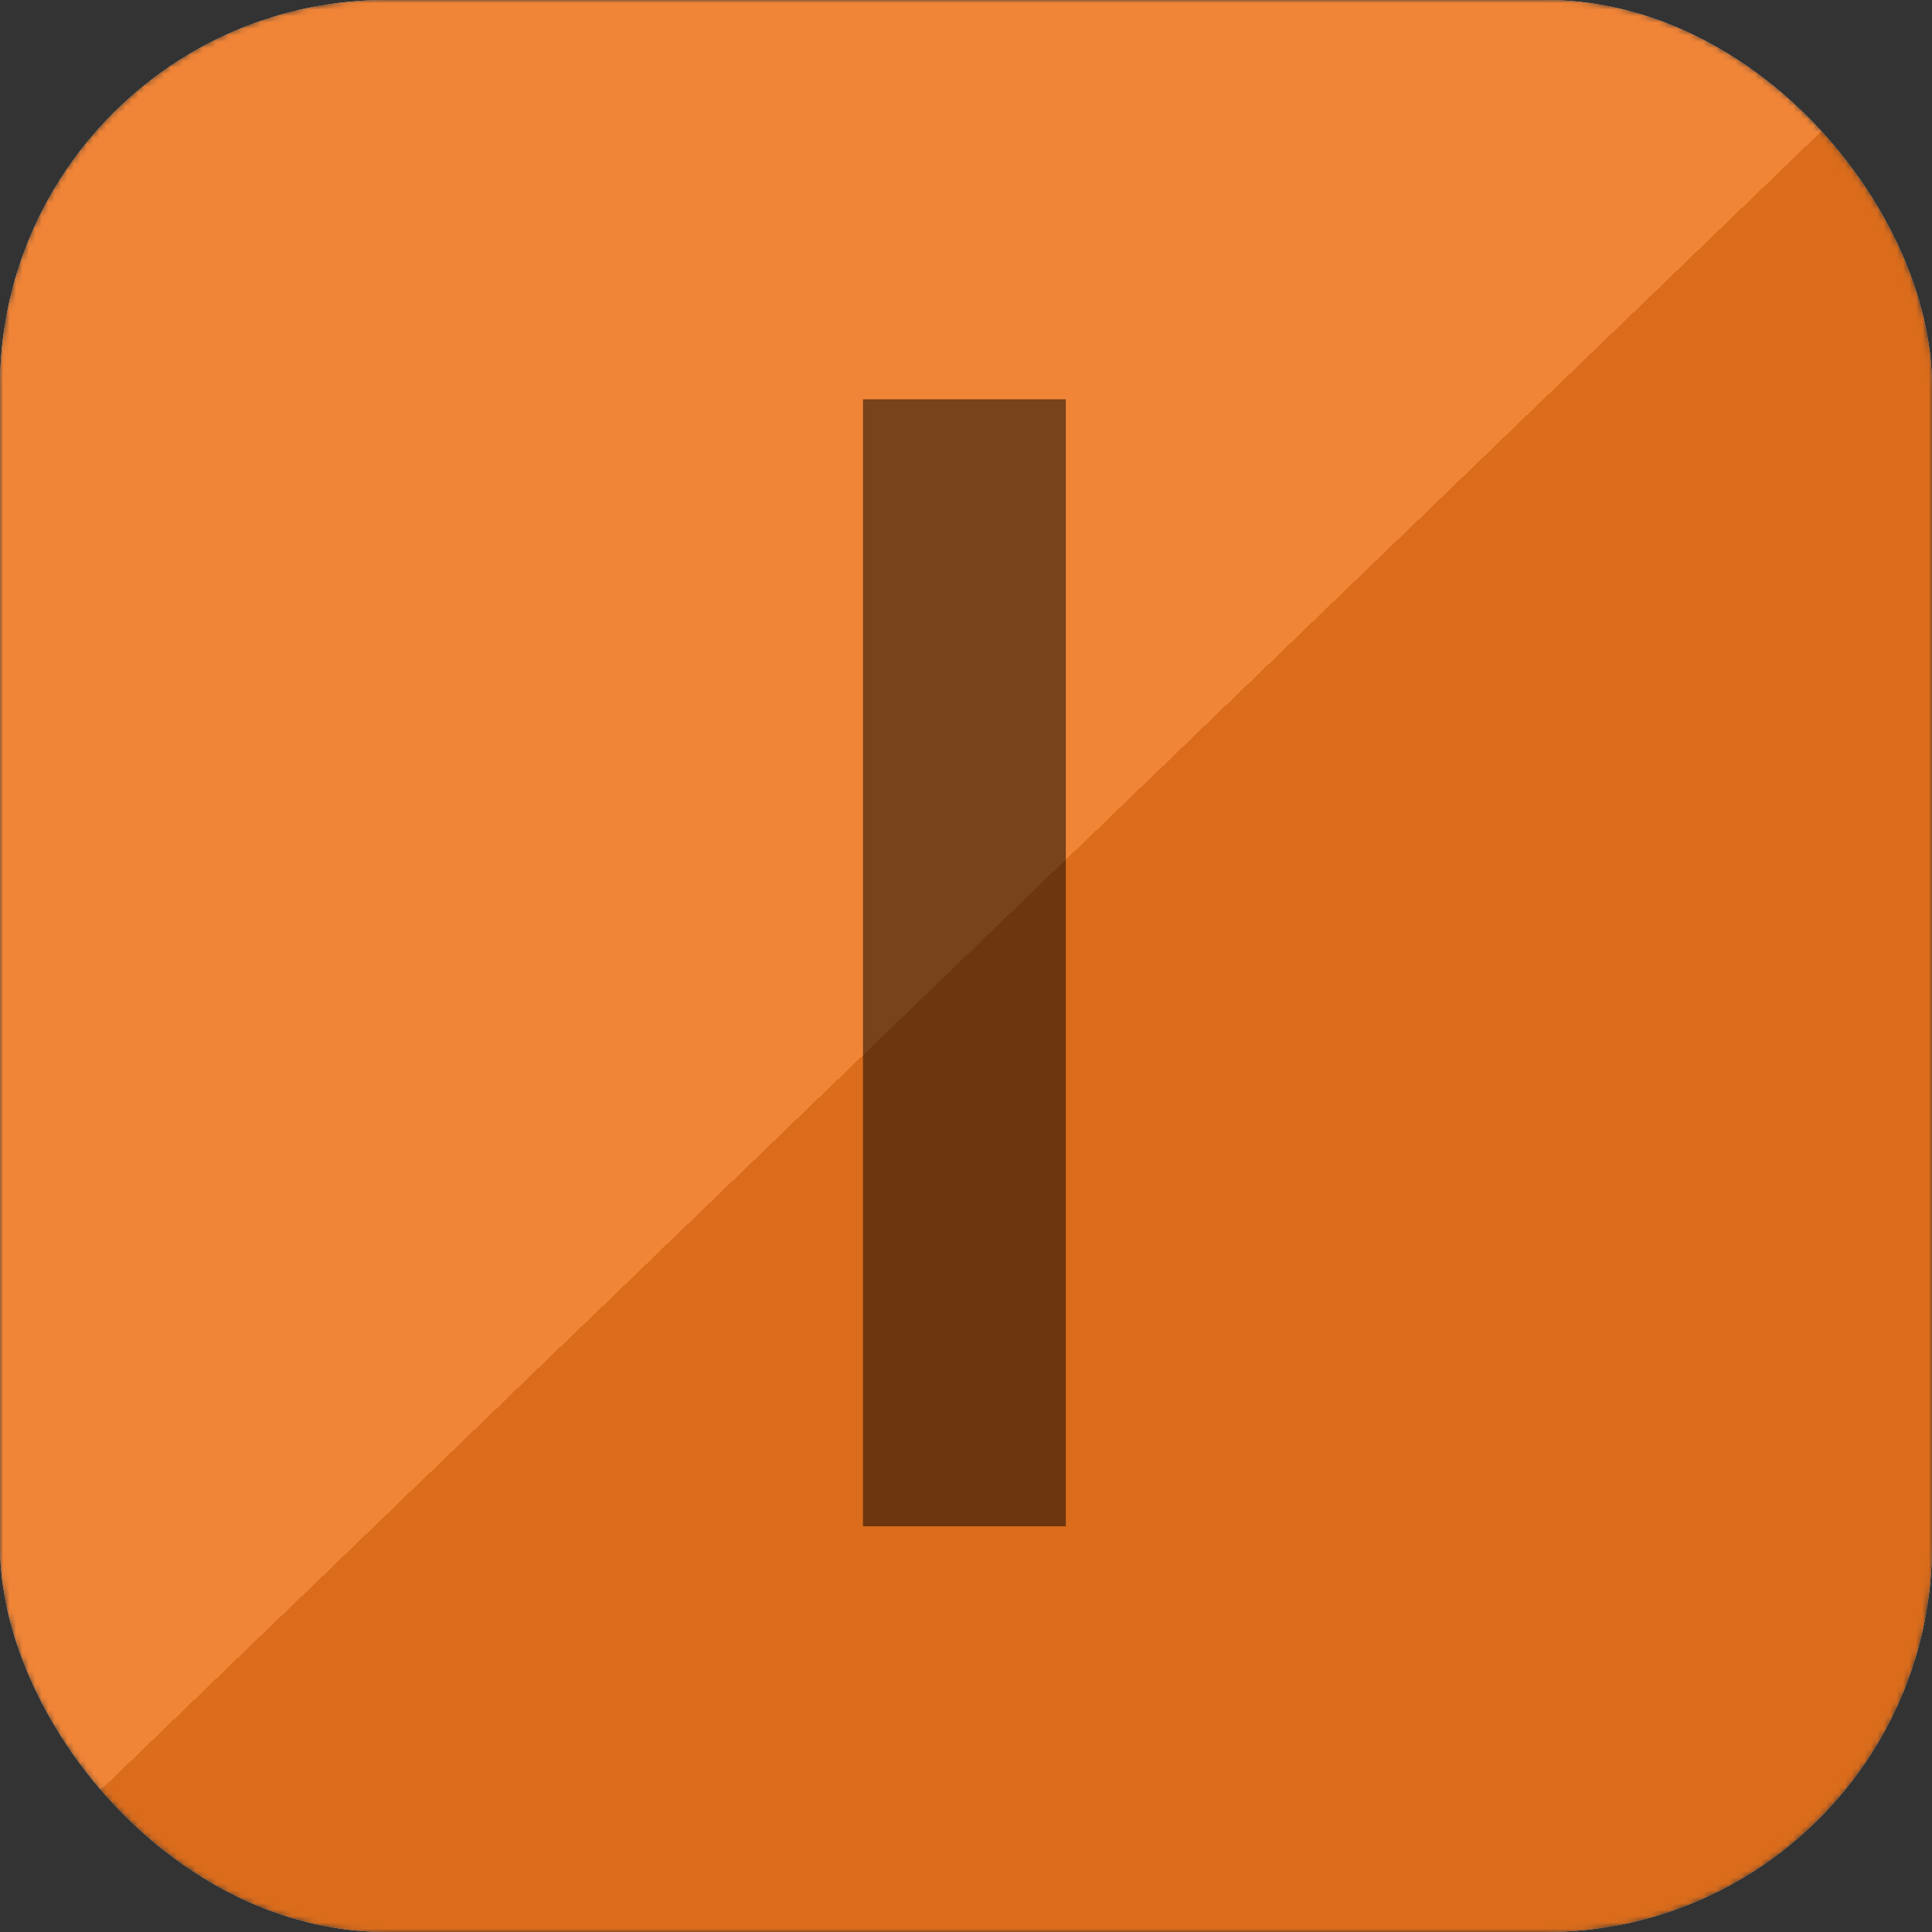 <svg width="300" height="300" viewBox="0 0 300 300" fill="none" xmlns="http://www.w3.org/2000/svg">
<rect x="0" y="0" width="300" height="300" fill="#333333" stroke="none"/>
<mask id="mask0" mask-type="alpha" maskUnits="userSpaceOnUse" x="0" y="0" width="300" height="300">
<rect width="300" height="300" rx="60" fill="white"/>
<rect width="300" height="300" rx="60" fill="#DA6C1C"/>
</mask>
<g mask="url(#mask0)">
<rect width="300" height="300" rx="60" fill="white"/>
<rect width="300" height="300" rx="60" fill="url(#paint0_linear)"/>
<path d="M134 237H165.5V62H134V237Z" fill="black" fill-opacity="0.5"/>
</g>
<defs>
<linearGradient id="paint0_linear" x1="22" y1="9" x2="290" y2="287" gradientUnits="userSpaceOnUse">
<stop offset="0.49" stop-color="#F18537"/>
<stop offset="0.49" stop-color="#DA6C1C"/>
</linearGradient>
</defs>
</svg>
